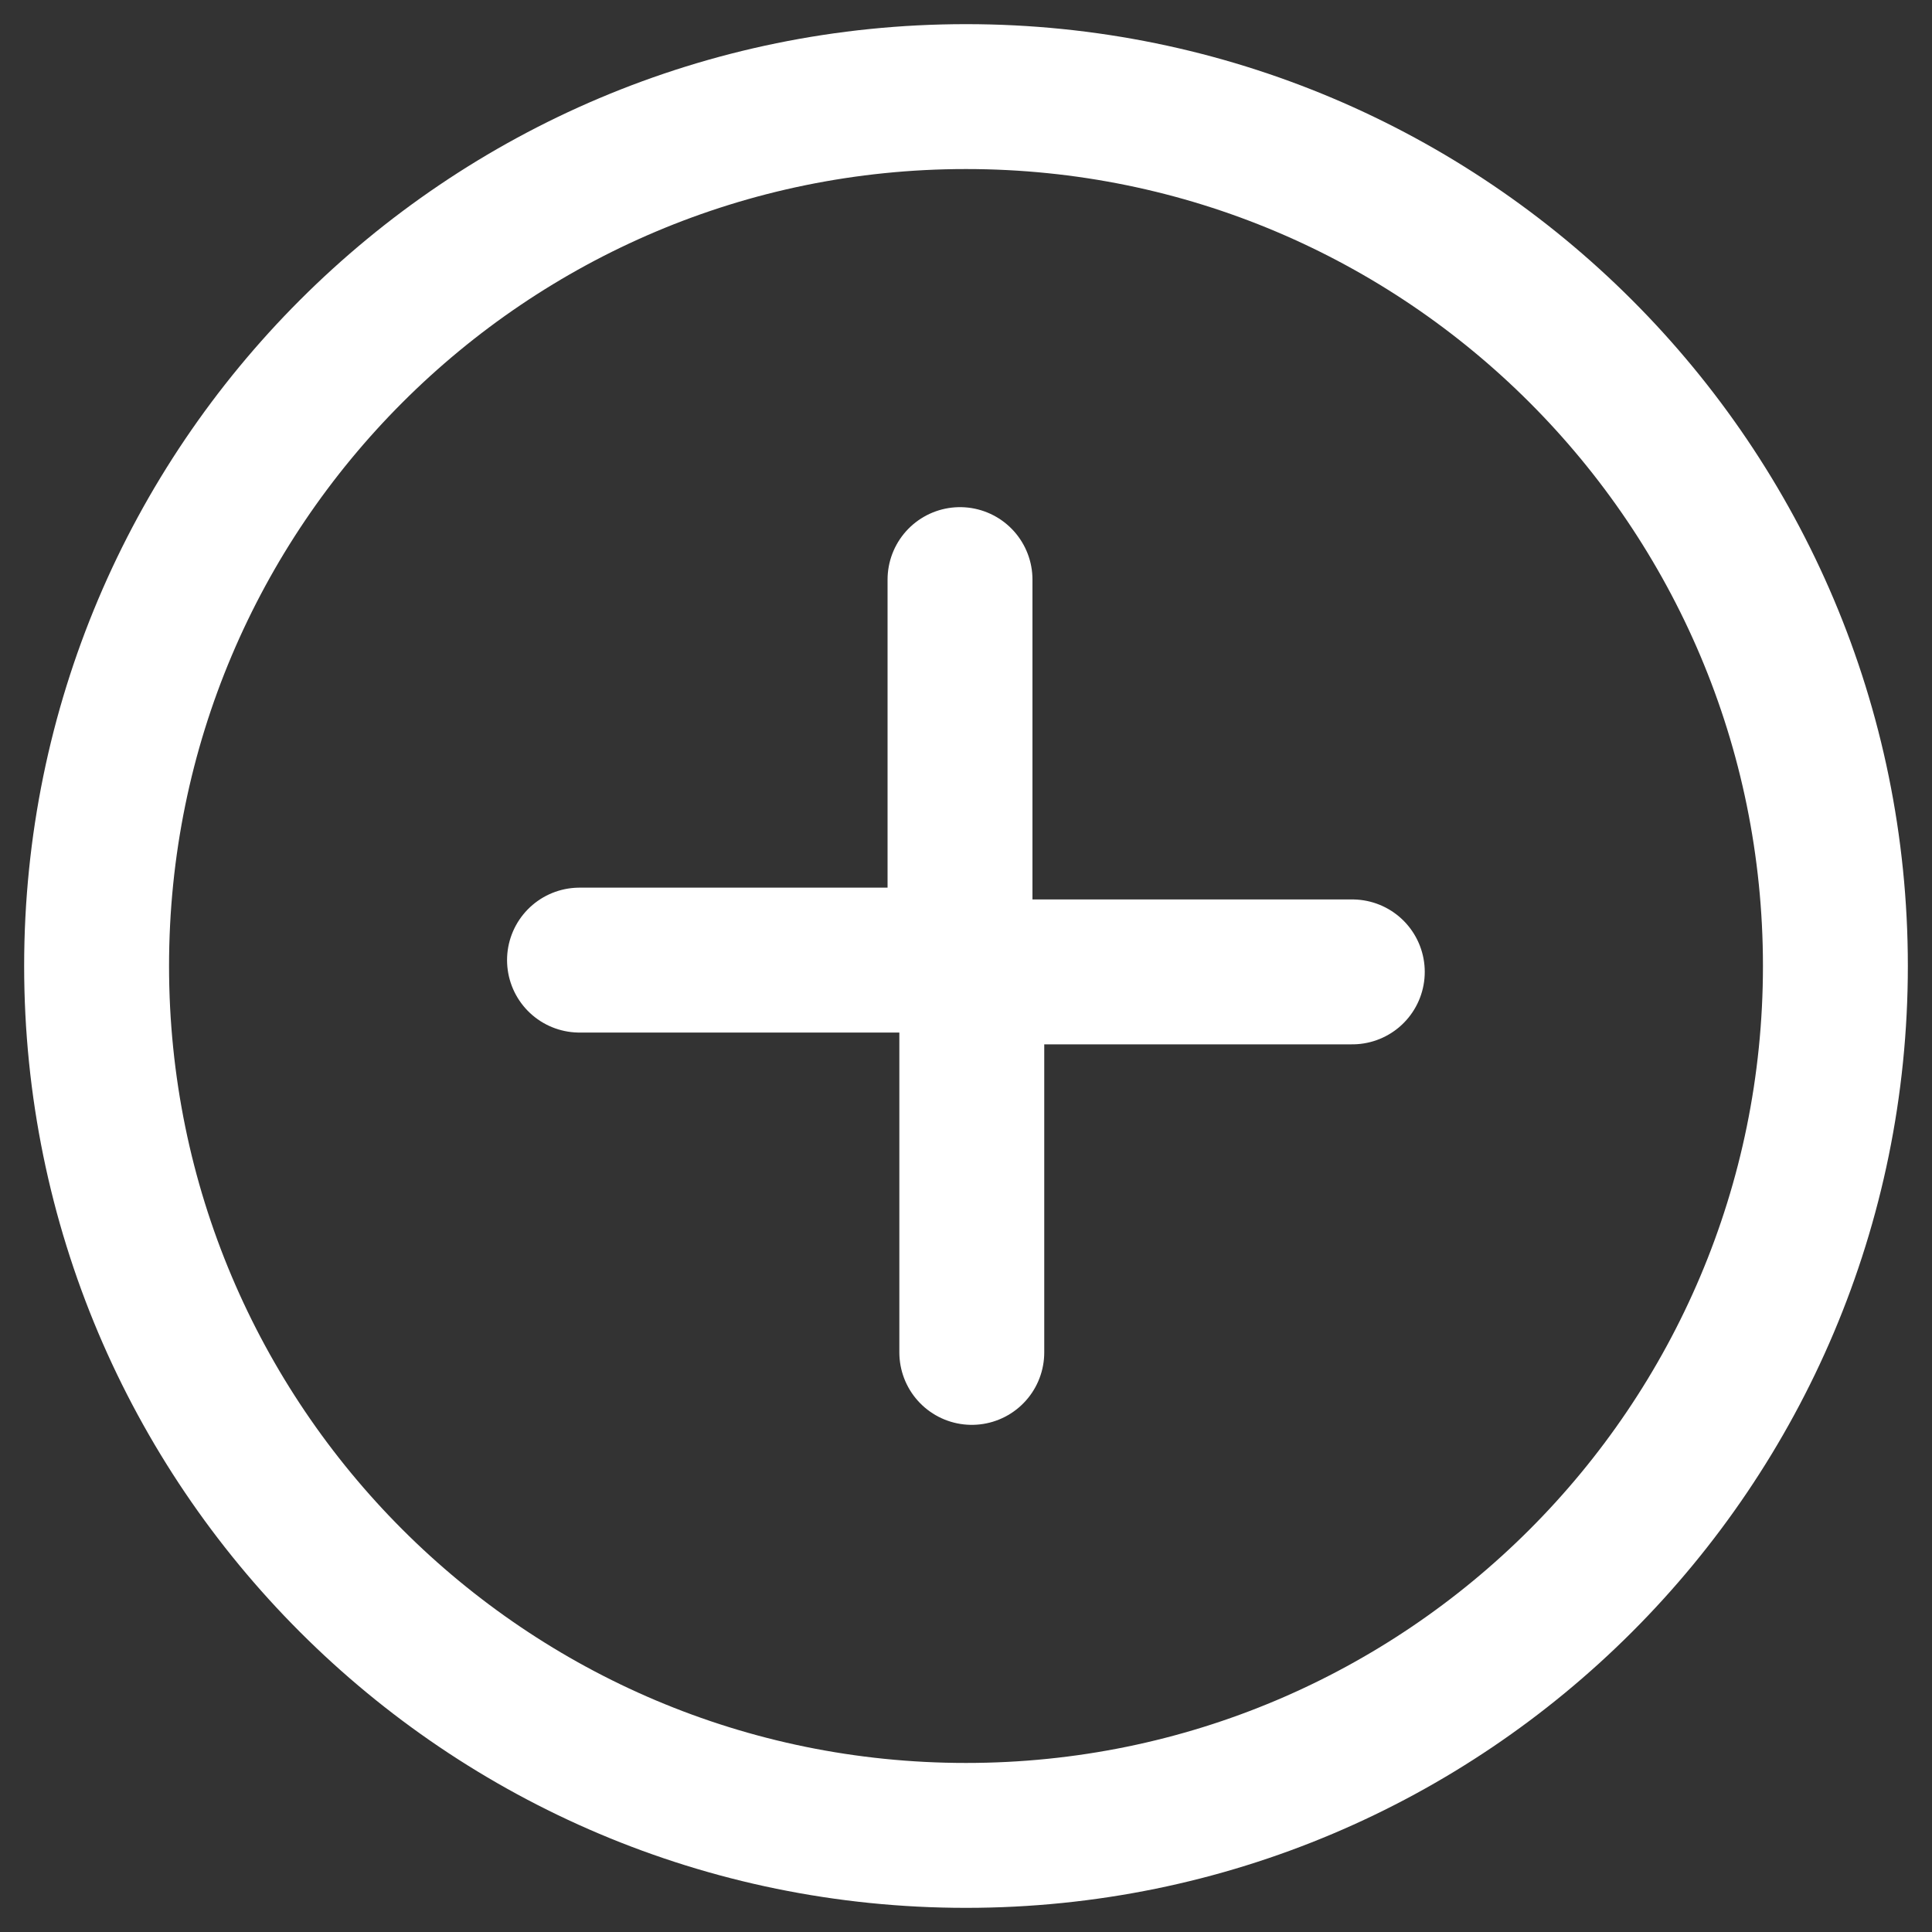 <svg width="20" height="20" viewBox="0 0 20 20" fill="none" xmlns="http://www.w3.org/2000/svg">
<rect x="0" y="0" width="20" height="20" fill="#333333" stroke="none"/>
<path d="M13.999 10.061H10.06V14" stroke="white" stroke-width="1.5" stroke-linecap="round" stroke-linejoin="round"/>
<path d="M5.999 9.939H9.938V6" stroke="white" stroke-width="1.5" stroke-linecap="round" stroke-linejoin="round"/>
<path fill-rule="evenodd" clip-rule="evenodd" d="M1 10V10C1 5.029 5.029 1 10 1V1C14.971 1 19 5.029 19 10V10C19 14.971 14.971 19 10 19V19C5.029 19 1 14.971 1 10Z" stroke="white" stroke-width="1.5" stroke-linecap="round" stroke-linejoin="round"/>
</svg>
